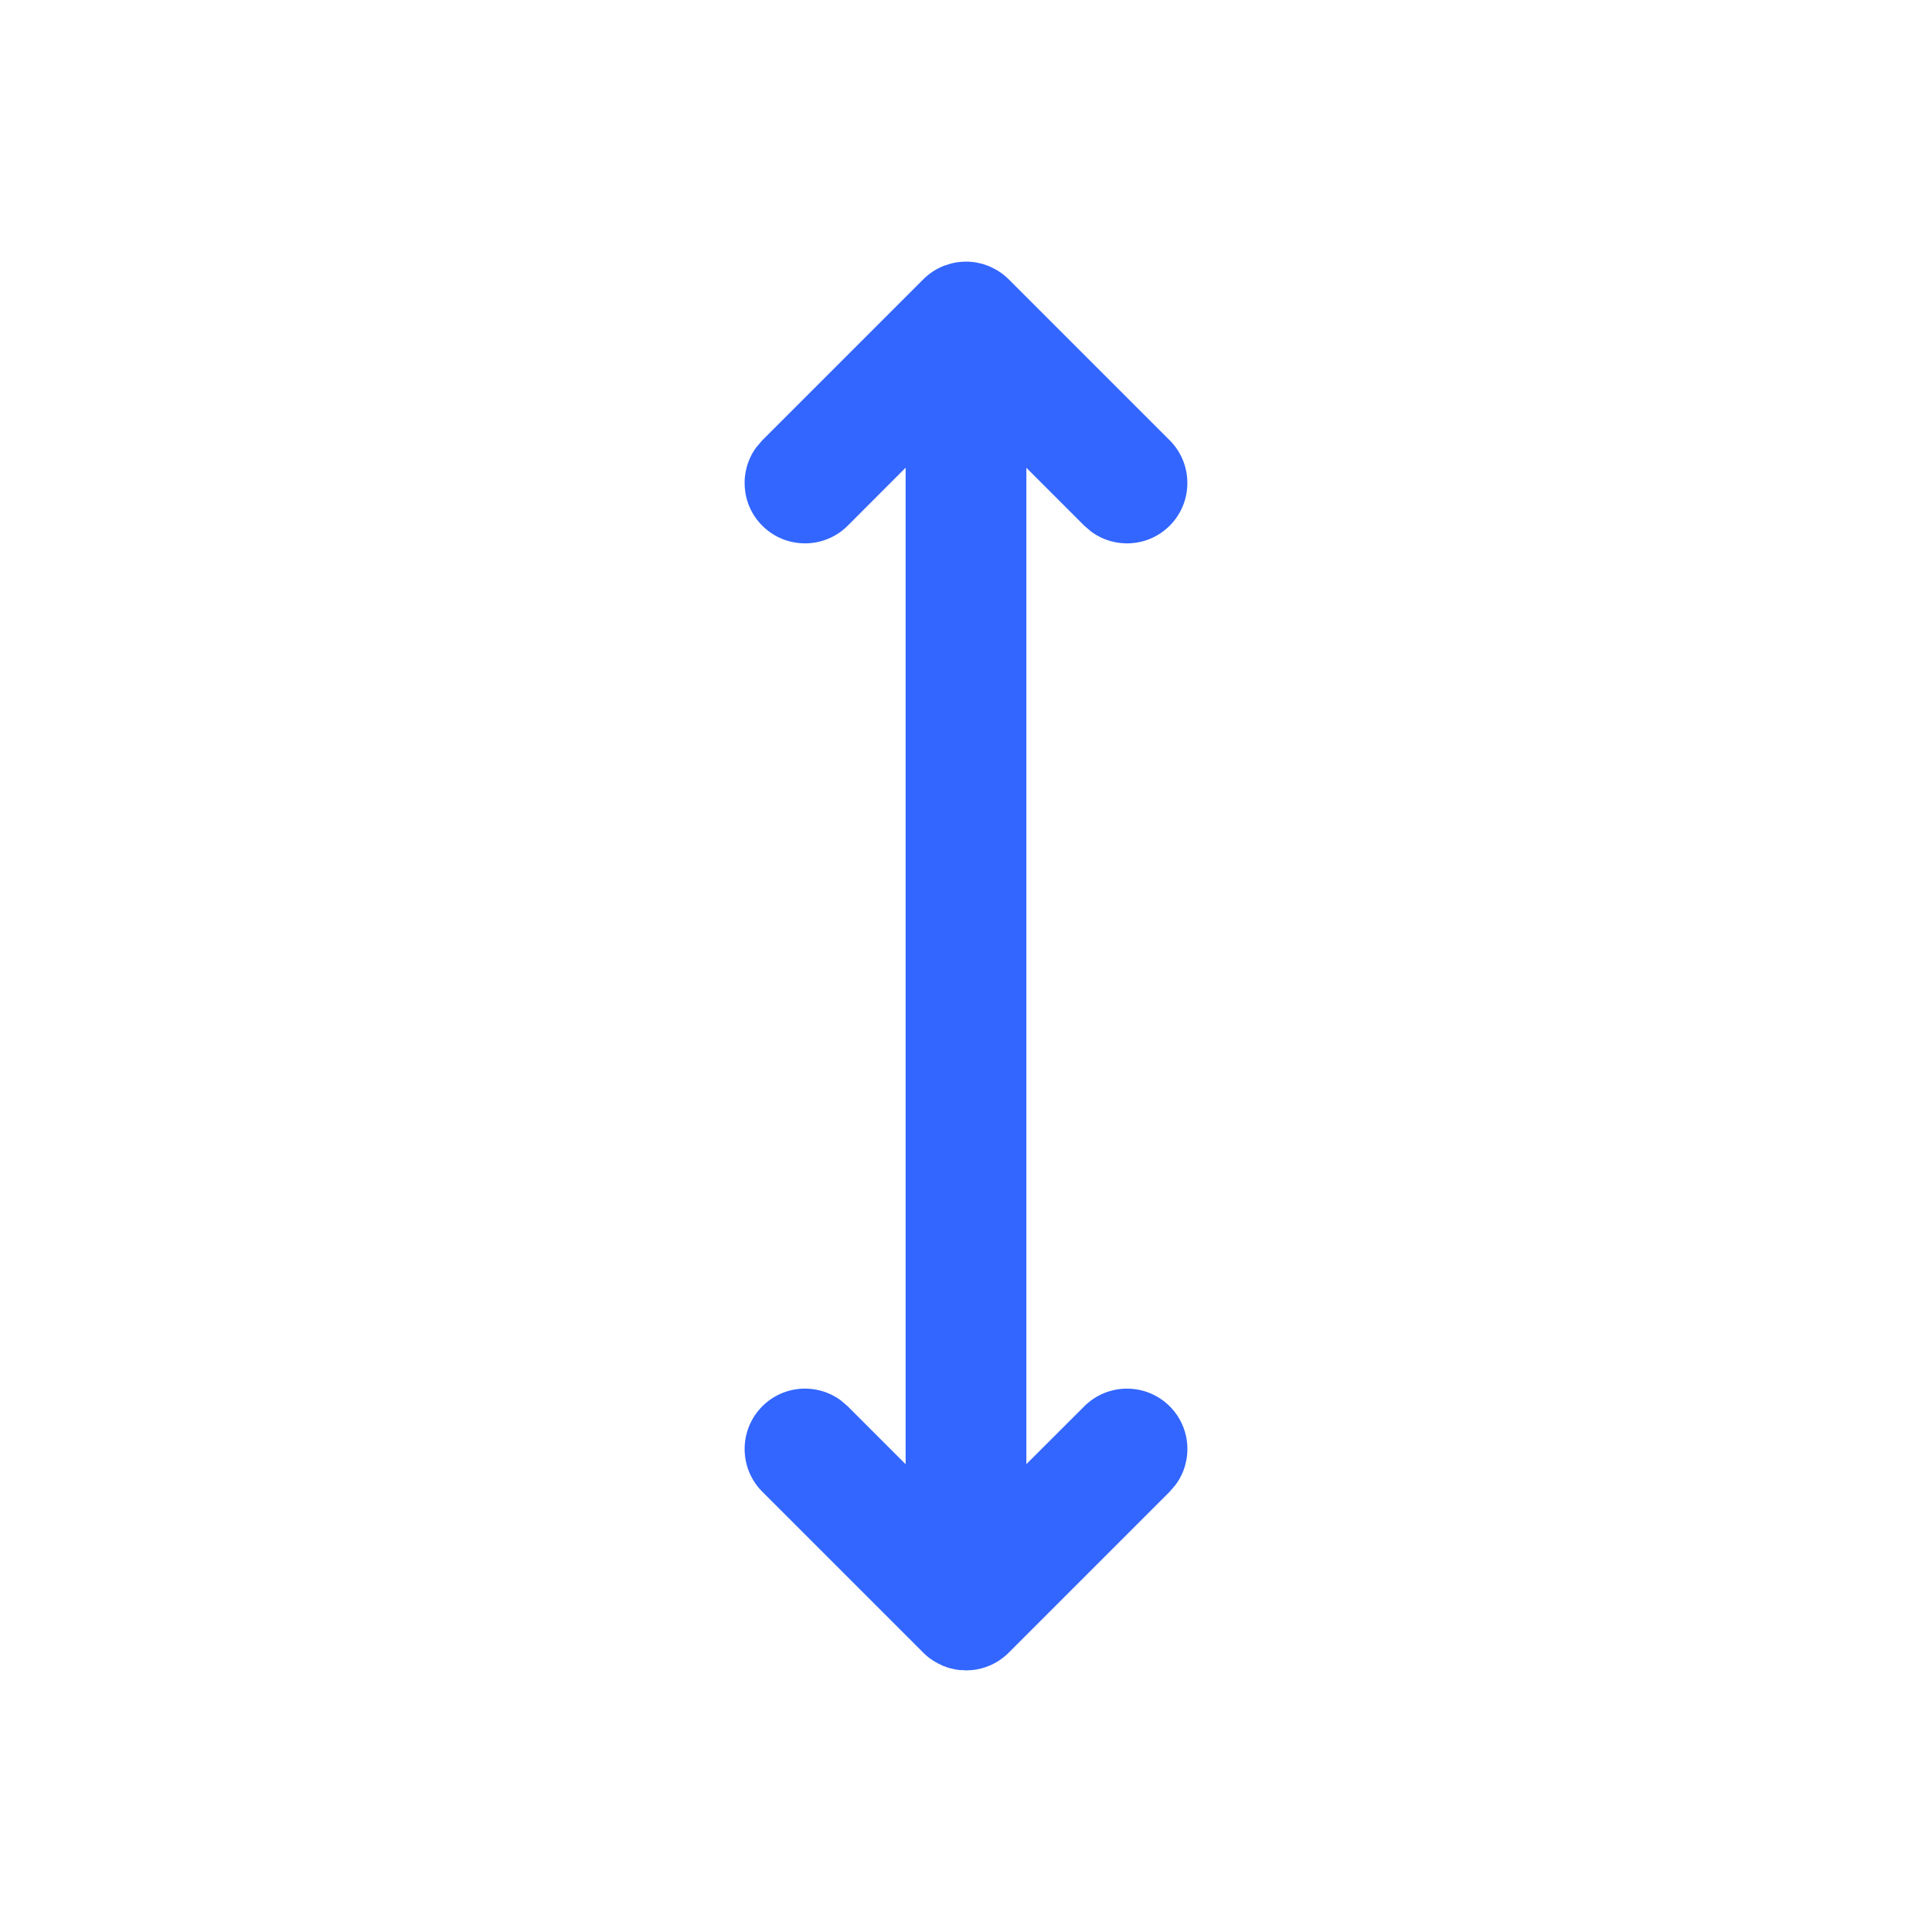 <?xml version="1.0" encoding="UTF-8"?>
<svg width="24px" height="24px" viewBox="0 0 24 24" version="1.1" xmlns="http://www.w3.org/2000/svg" xmlns:xlink="http://www.w3.org/1999/xlink">
    <g id="Vertical-Align" stroke="none" stroke-width="1" fill="none" fill-rule="evenodd">
        <rect id="Rectangle" x="0" y="0" width="24" height="24"></rect>
        <path d="M12.054,3.253 L12,3.25 C12.053,3.25 12.104,3.255 12.154,3.266 C12.155,3.267 12.157,3.268 12.159,3.268 C12.184,3.272 12.208,3.279 12.231,3.286 C12.234,3.289 12.238,3.29 12.242,3.291 L12.243,3.29 L12.258,3.297 C12.258,3.297 12.259,3.297 12.26,3.298 C12.271,3.3 12.282,3.305 12.292,3.309 L12.344,3.335 C12.345,3.335 12.346,3.336 12.347,3.336 C12.418,3.372 12.483,3.42 12.538,3.477 L14.53,5.469 C14.823,5.762 14.823,6.237 14.531,6.53 C14.264,6.797 13.848,6.821 13.554,6.603 L13.47,6.531 L12.75,5.811 L12.75,18.188 L13.47,17.469 C13.763,17.177 14.238,17.177 14.531,17.47 C14.797,17.736 14.821,18.153 14.603,18.446 L14.53,18.531 L12.538,20.523 C12.413,20.651 12.243,20.735 12.054,20.748 L12.051,20.747 L12.027,20.749 L12.027,20.749 L12,20.75 L11.947,20.746 L11.948,20.747 L11.922,20.746 C11.896,20.743 11.871,20.739 11.846,20.734 C11.845,20.733 11.843,20.732 11.841,20.732 C11.816,20.728 11.792,20.721 11.769,20.714 C11.766,20.711 11.762,20.71 11.758,20.709 L11.757,20.71 L11.742,20.703 C11.742,20.703 11.741,20.703 11.74,20.702 C11.729,20.7 11.718,20.695 11.708,20.691 L11.653,20.664 L11.653,20.664 C11.582,20.628 11.517,20.58 11.462,20.523 L9.47,18.531 C9.177,18.238 9.177,17.763 9.469,17.47 C9.736,17.203 10.152,17.179 10.446,17.397 L10.53,17.469 L11.25,18.189 L11.25,5.81 L10.53,6.531 C10.237,6.823 9.762,6.823 9.469,6.53 C9.203,6.264 9.179,5.847 9.397,5.554 L9.47,5.469 L11.462,3.477 C11.539,3.398 11.634,3.336 11.74,3.296 C11.742,3.297 11.744,3.296 11.746,3.296 C11.808,3.272 11.875,3.257 11.945,3.252 C11.947,3.253 11.949,3.253 11.95,3.253 C11.963,3.251 11.981,3.25 12,3.25 L12.051,3.253 C12.052,3.253 12.053,3.253 12.054,3.253 Z" id="Combined-Shape" fill="#3366FF"></path>
        <g id="Group" transform="translate(12, 5) rotate(-180) translate(-12, -5) translate(9, 3)"></g>
    </g>
</svg>
